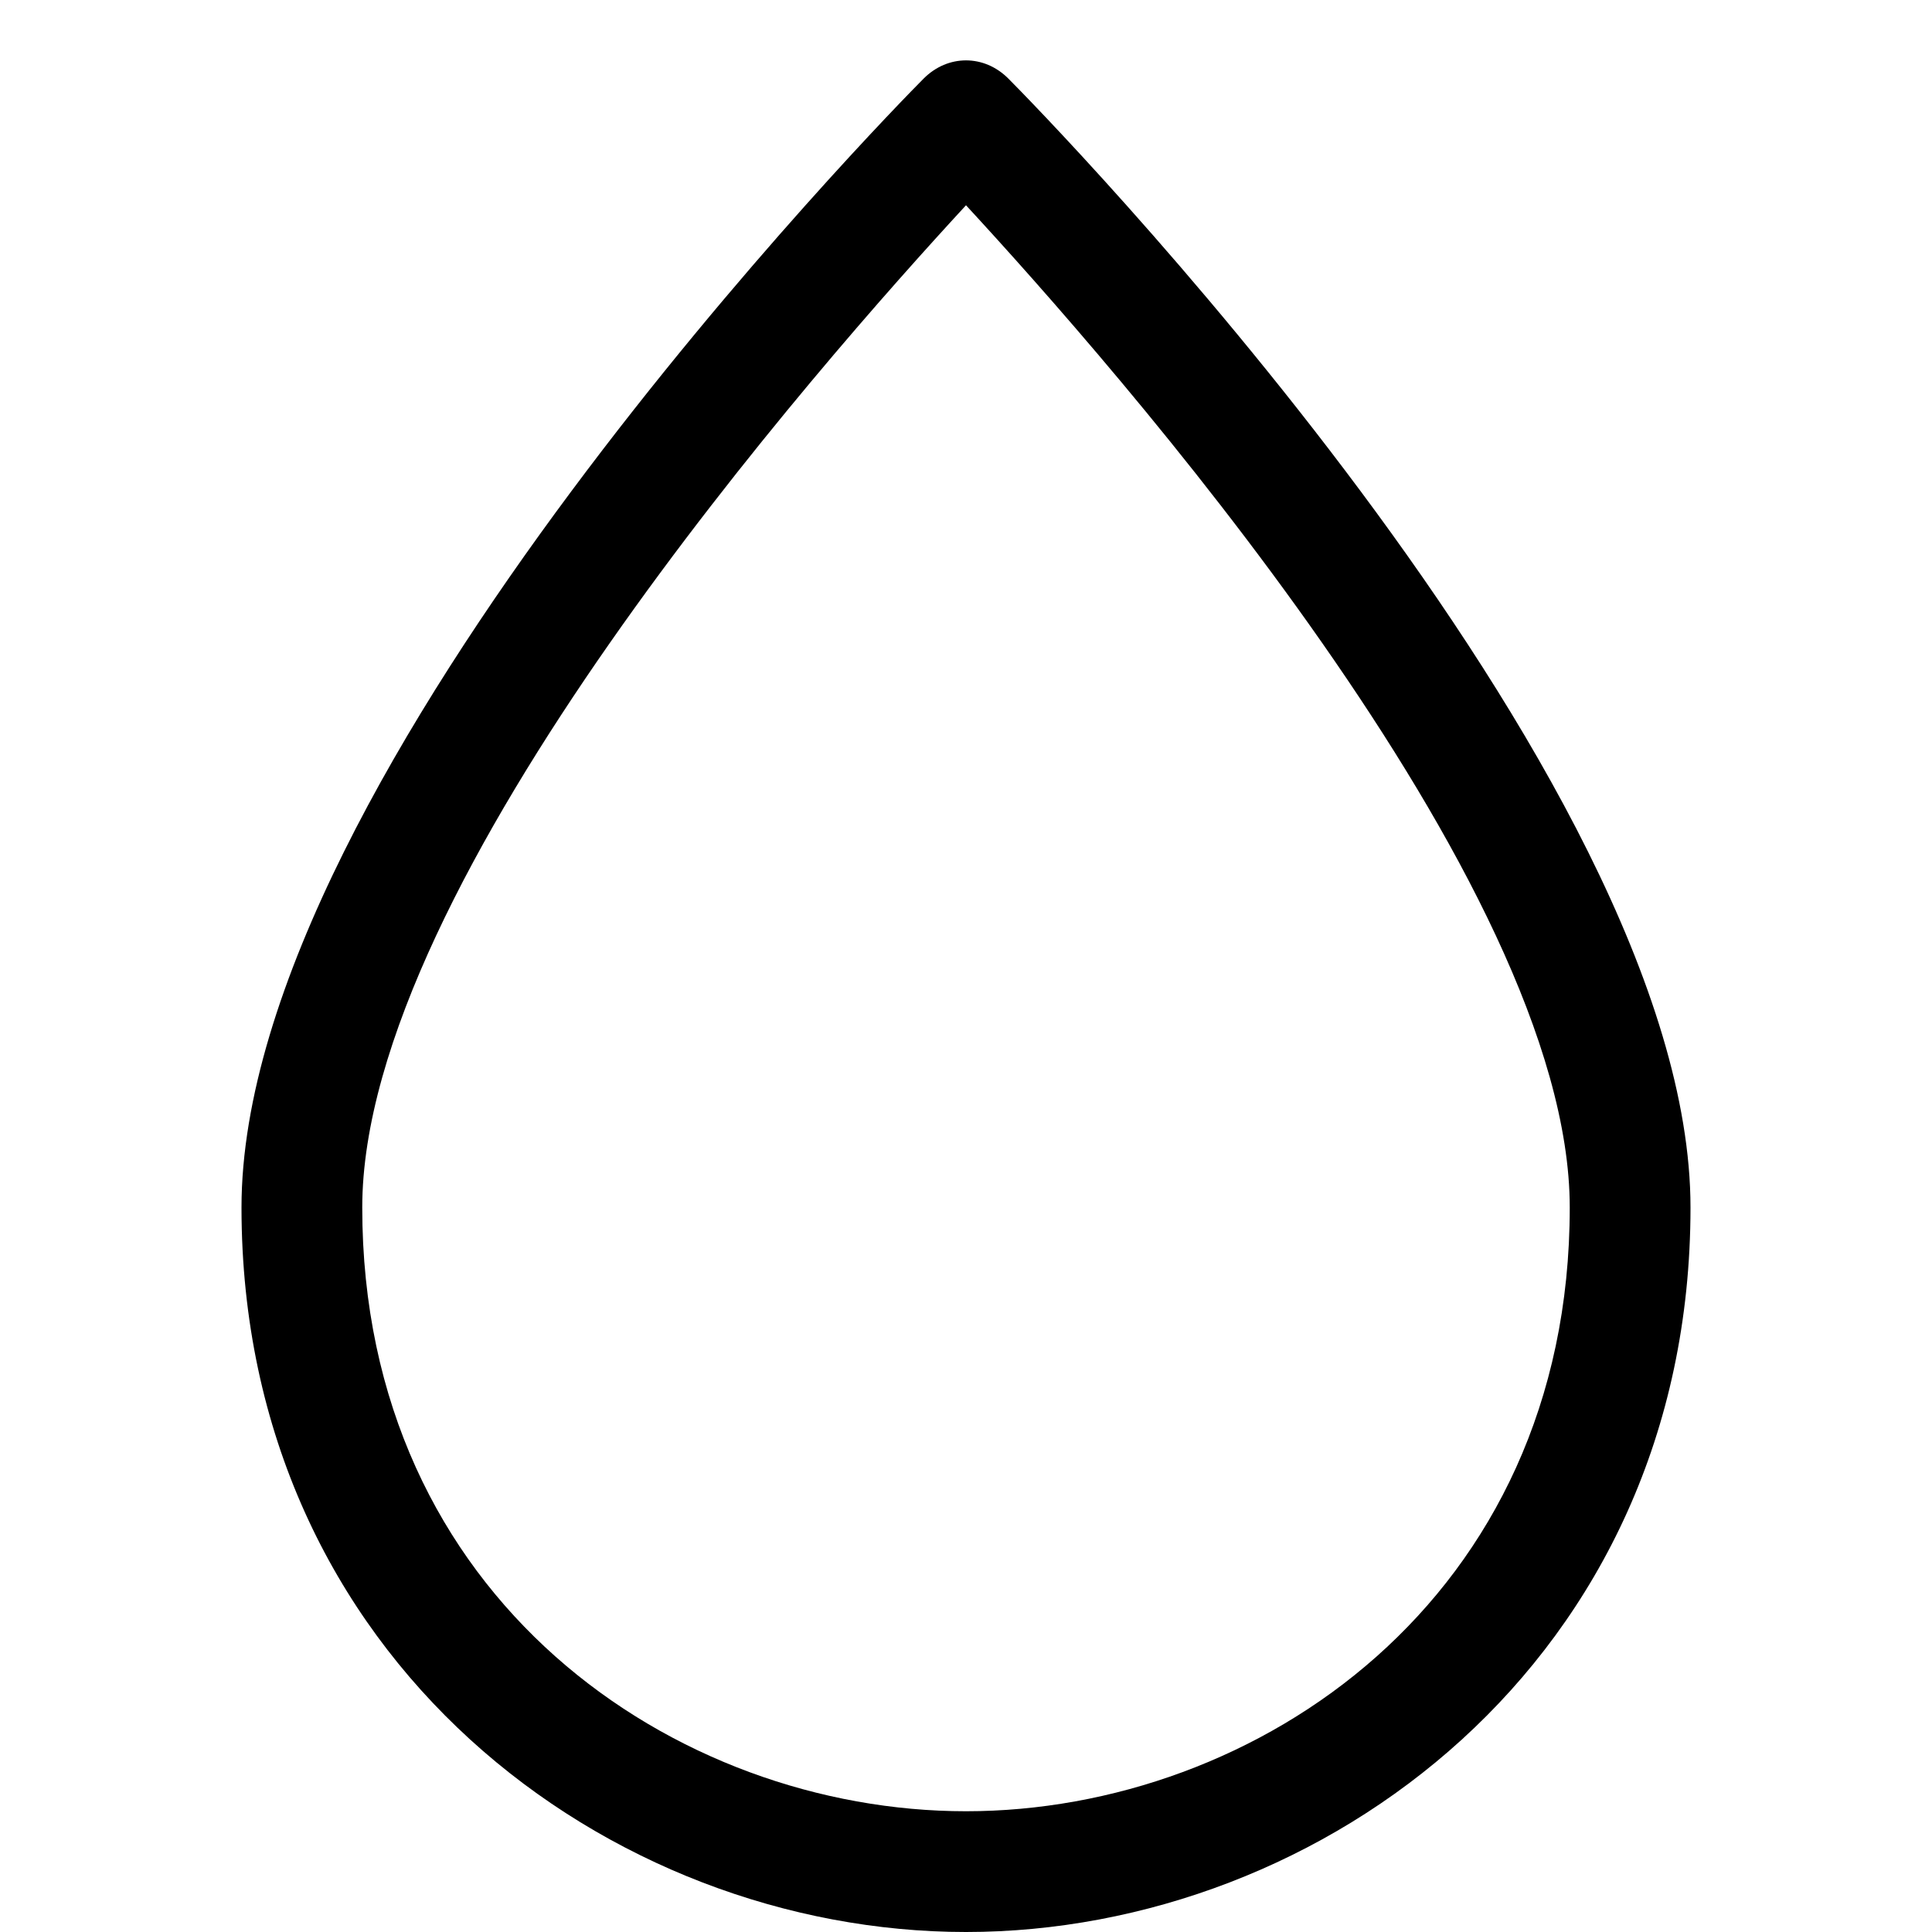 <?xml version="1.0" encoding="utf-8"?>
<!-- Generator: Adobe Illustrator 18.1.1, SVG Export Plug-In . SVG Version: 6.00 Build 0)  -->
<!DOCTYPE svg PUBLIC "-//W3C//DTD SVG 1.1//EN" "http://www.w3.org/Graphics/SVG/1.1/DTD/svg11.dtd">
<svg version="1.1" id="Layer_2" xmlns="http://www.w3.org/2000/svg" xmlns:xlink="http://www.w3.org/1999/xlink" x="0px" y="0px"
	 width="32px" height="32px" viewBox="0 0 32 32" enable-background="new 0 0 32 32" xml:space="preserve">
<path d="M16,32c5.9,0,12-4.5,12-12c0-7.2-10.8-18.2-11.3-18.7c-0.4-0.4-1-0.4-1.4,0C14.8,1.8,4,12.8,4,20C4,27.5,10.1,32,16,32z
	 M16,3.4C18.4,6,26,14.6,26,20c0,6.5-5.2,10-10,10S6,26.5,6,20C6,14.6,13.6,6,16,3.4z"/>
</svg>
